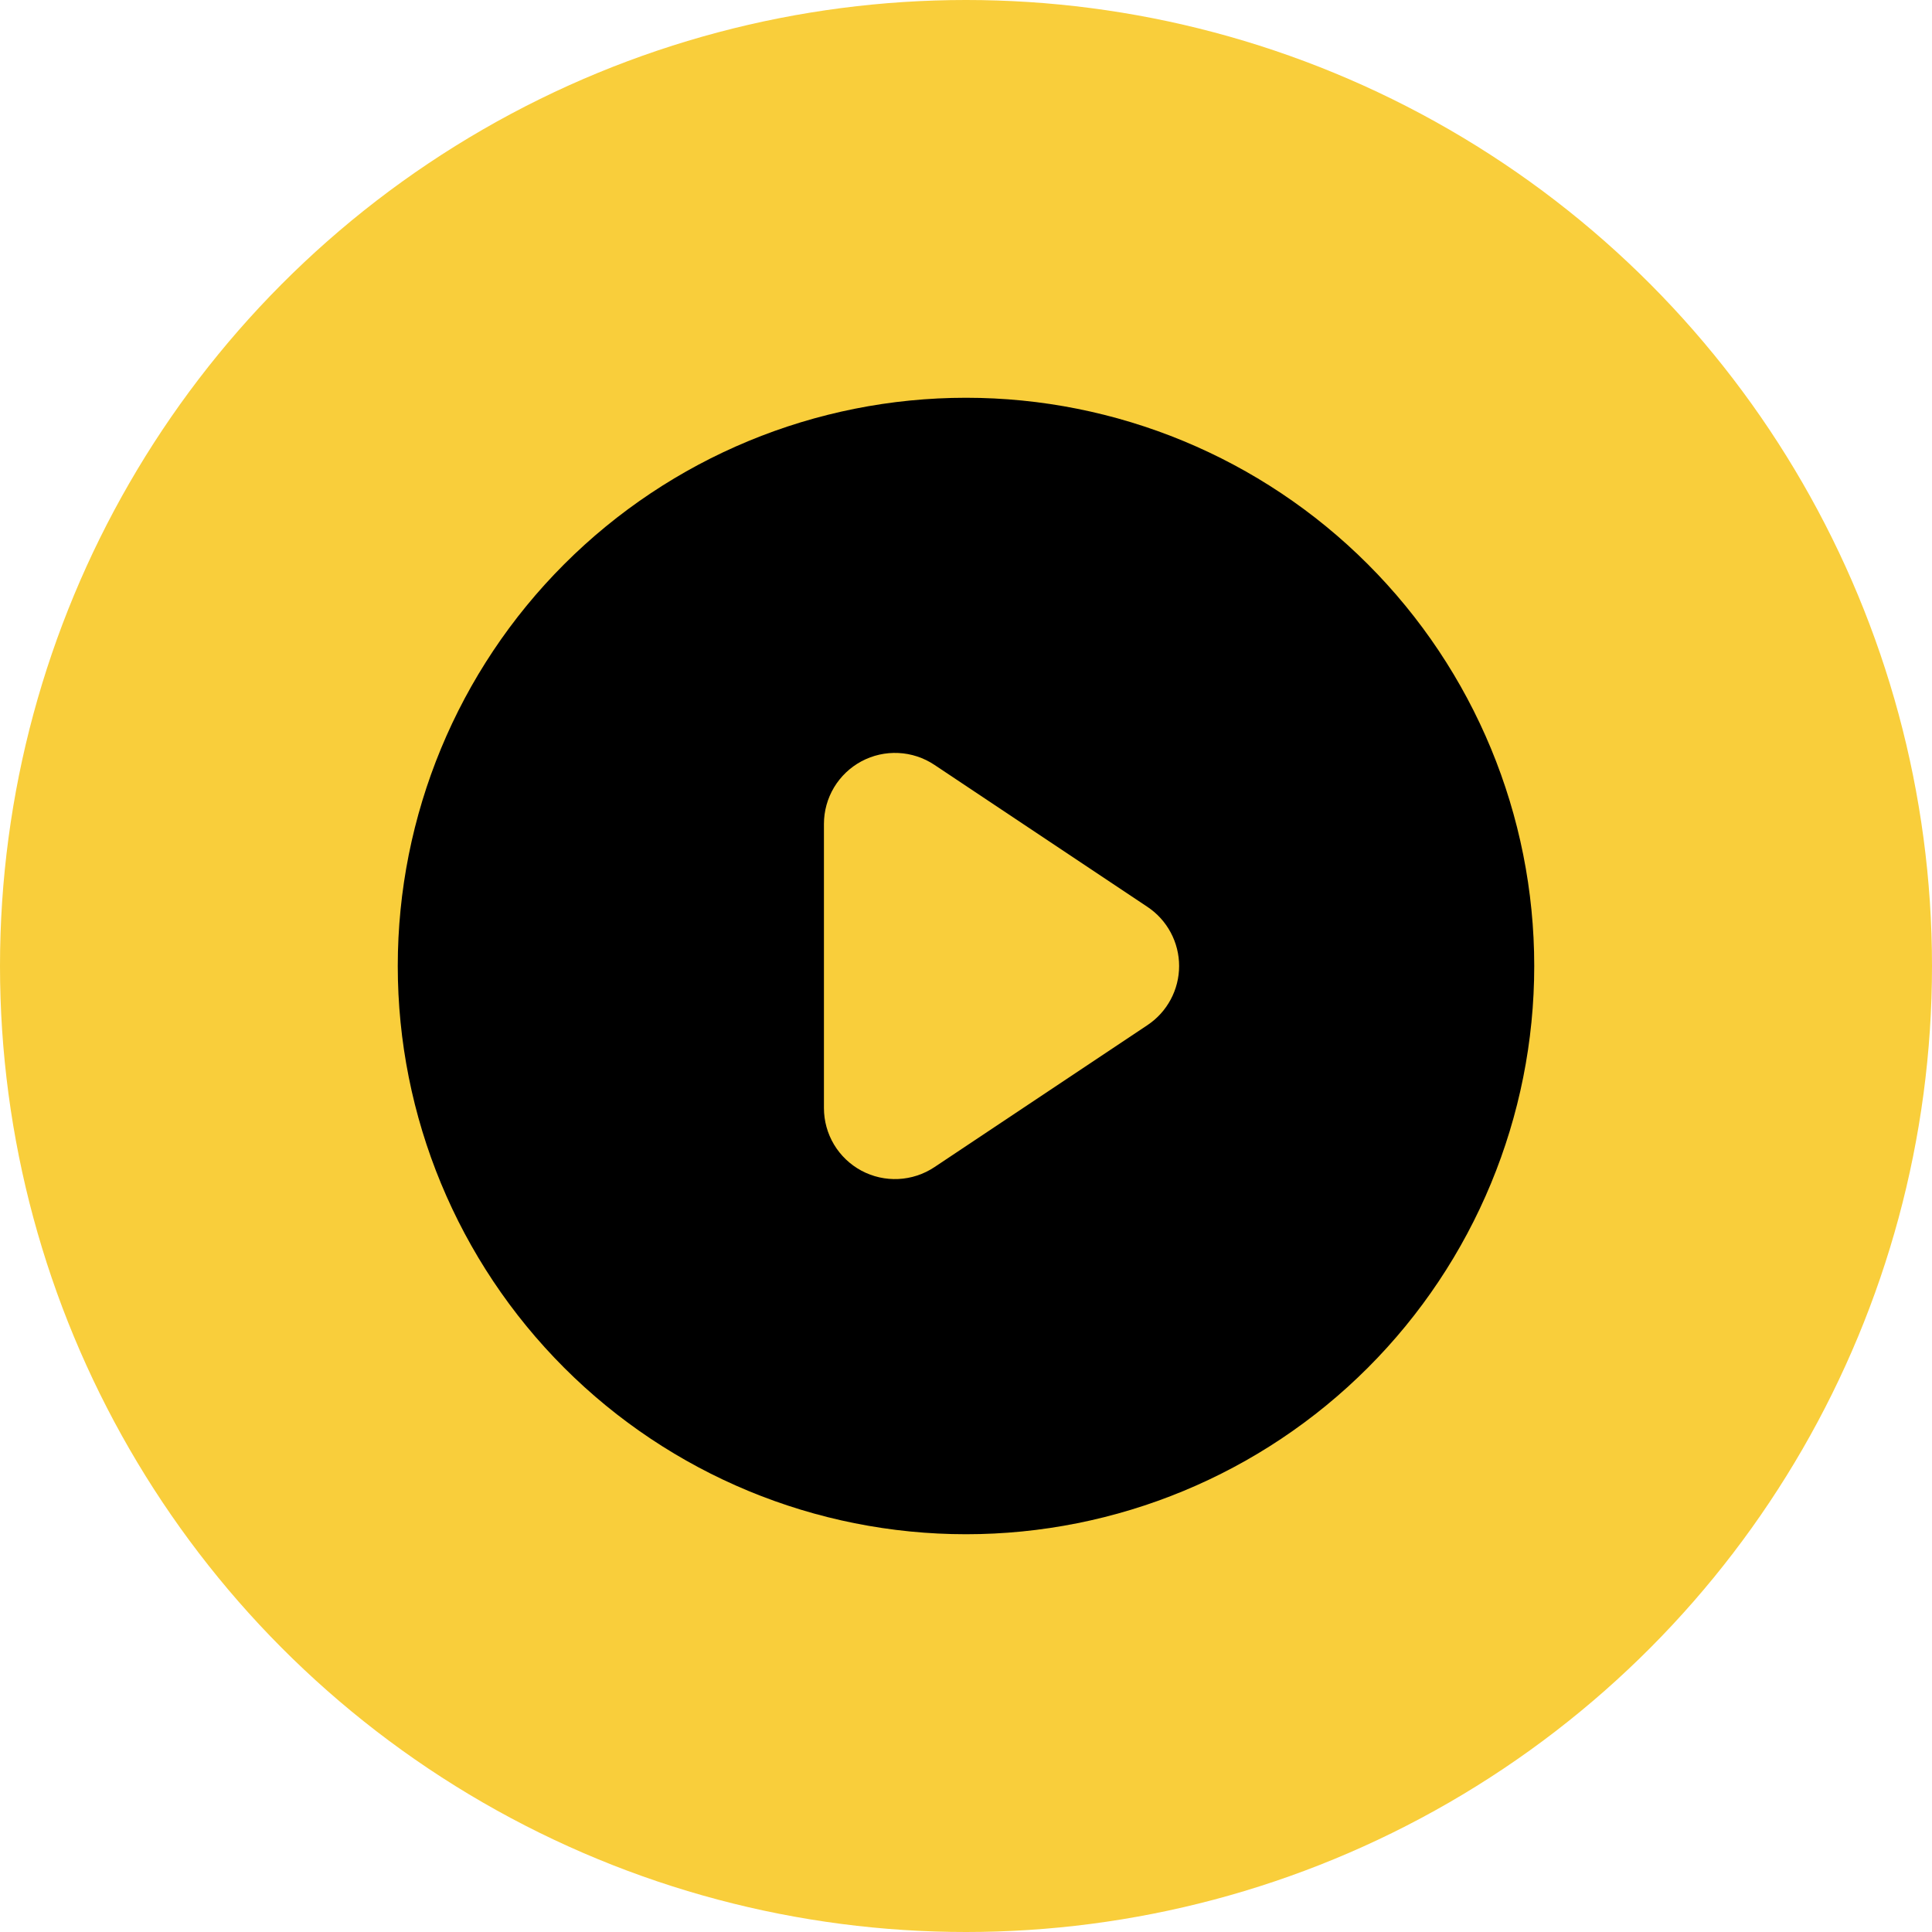 <svg width="68" height="68" viewBox="0 0 68 68" fill="none" xmlns="http://www.w3.org/2000/svg">
<circle cx="34" cy="34" r="34" fill="#F9CE3B"/>
<path fill-rule="evenodd" clip-rule="evenodd" d="M34 54C39.304 54 44.391 51.893 48.142 48.142C51.893 44.391 54 39.304 54 34C54 28.696 51.893 23.609 48.142 19.858C44.391 16.107 39.304 14 34 14C28.696 14 23.609 16.107 19.858 19.858C16.107 23.609 14 28.696 14 34C14 39.304 16.107 44.391 19.858 48.142C23.609 51.893 28.696 54 34 54V54ZM32.888 26.92C32.511 26.669 32.073 26.524 31.621 26.503C31.169 26.481 30.72 26.582 30.321 26.795C29.922 27.009 29.588 27.327 29.355 27.715C29.123 28.103 29 28.547 29 29V39C29 39.453 29.123 39.897 29.355 40.285C29.588 40.673 29.922 40.991 30.321 41.205C30.72 41.418 31.169 41.519 31.621 41.497C32.073 41.475 32.511 41.331 32.888 41.08L40.388 36.08C40.73 35.852 41.011 35.542 41.205 35.179C41.399 34.817 41.501 34.411 41.501 34C41.501 33.589 41.399 33.183 41.205 32.821C41.011 32.458 40.73 32.148 40.388 31.92L32.888 26.92V26.92Z" fill="black"/>
</svg>
